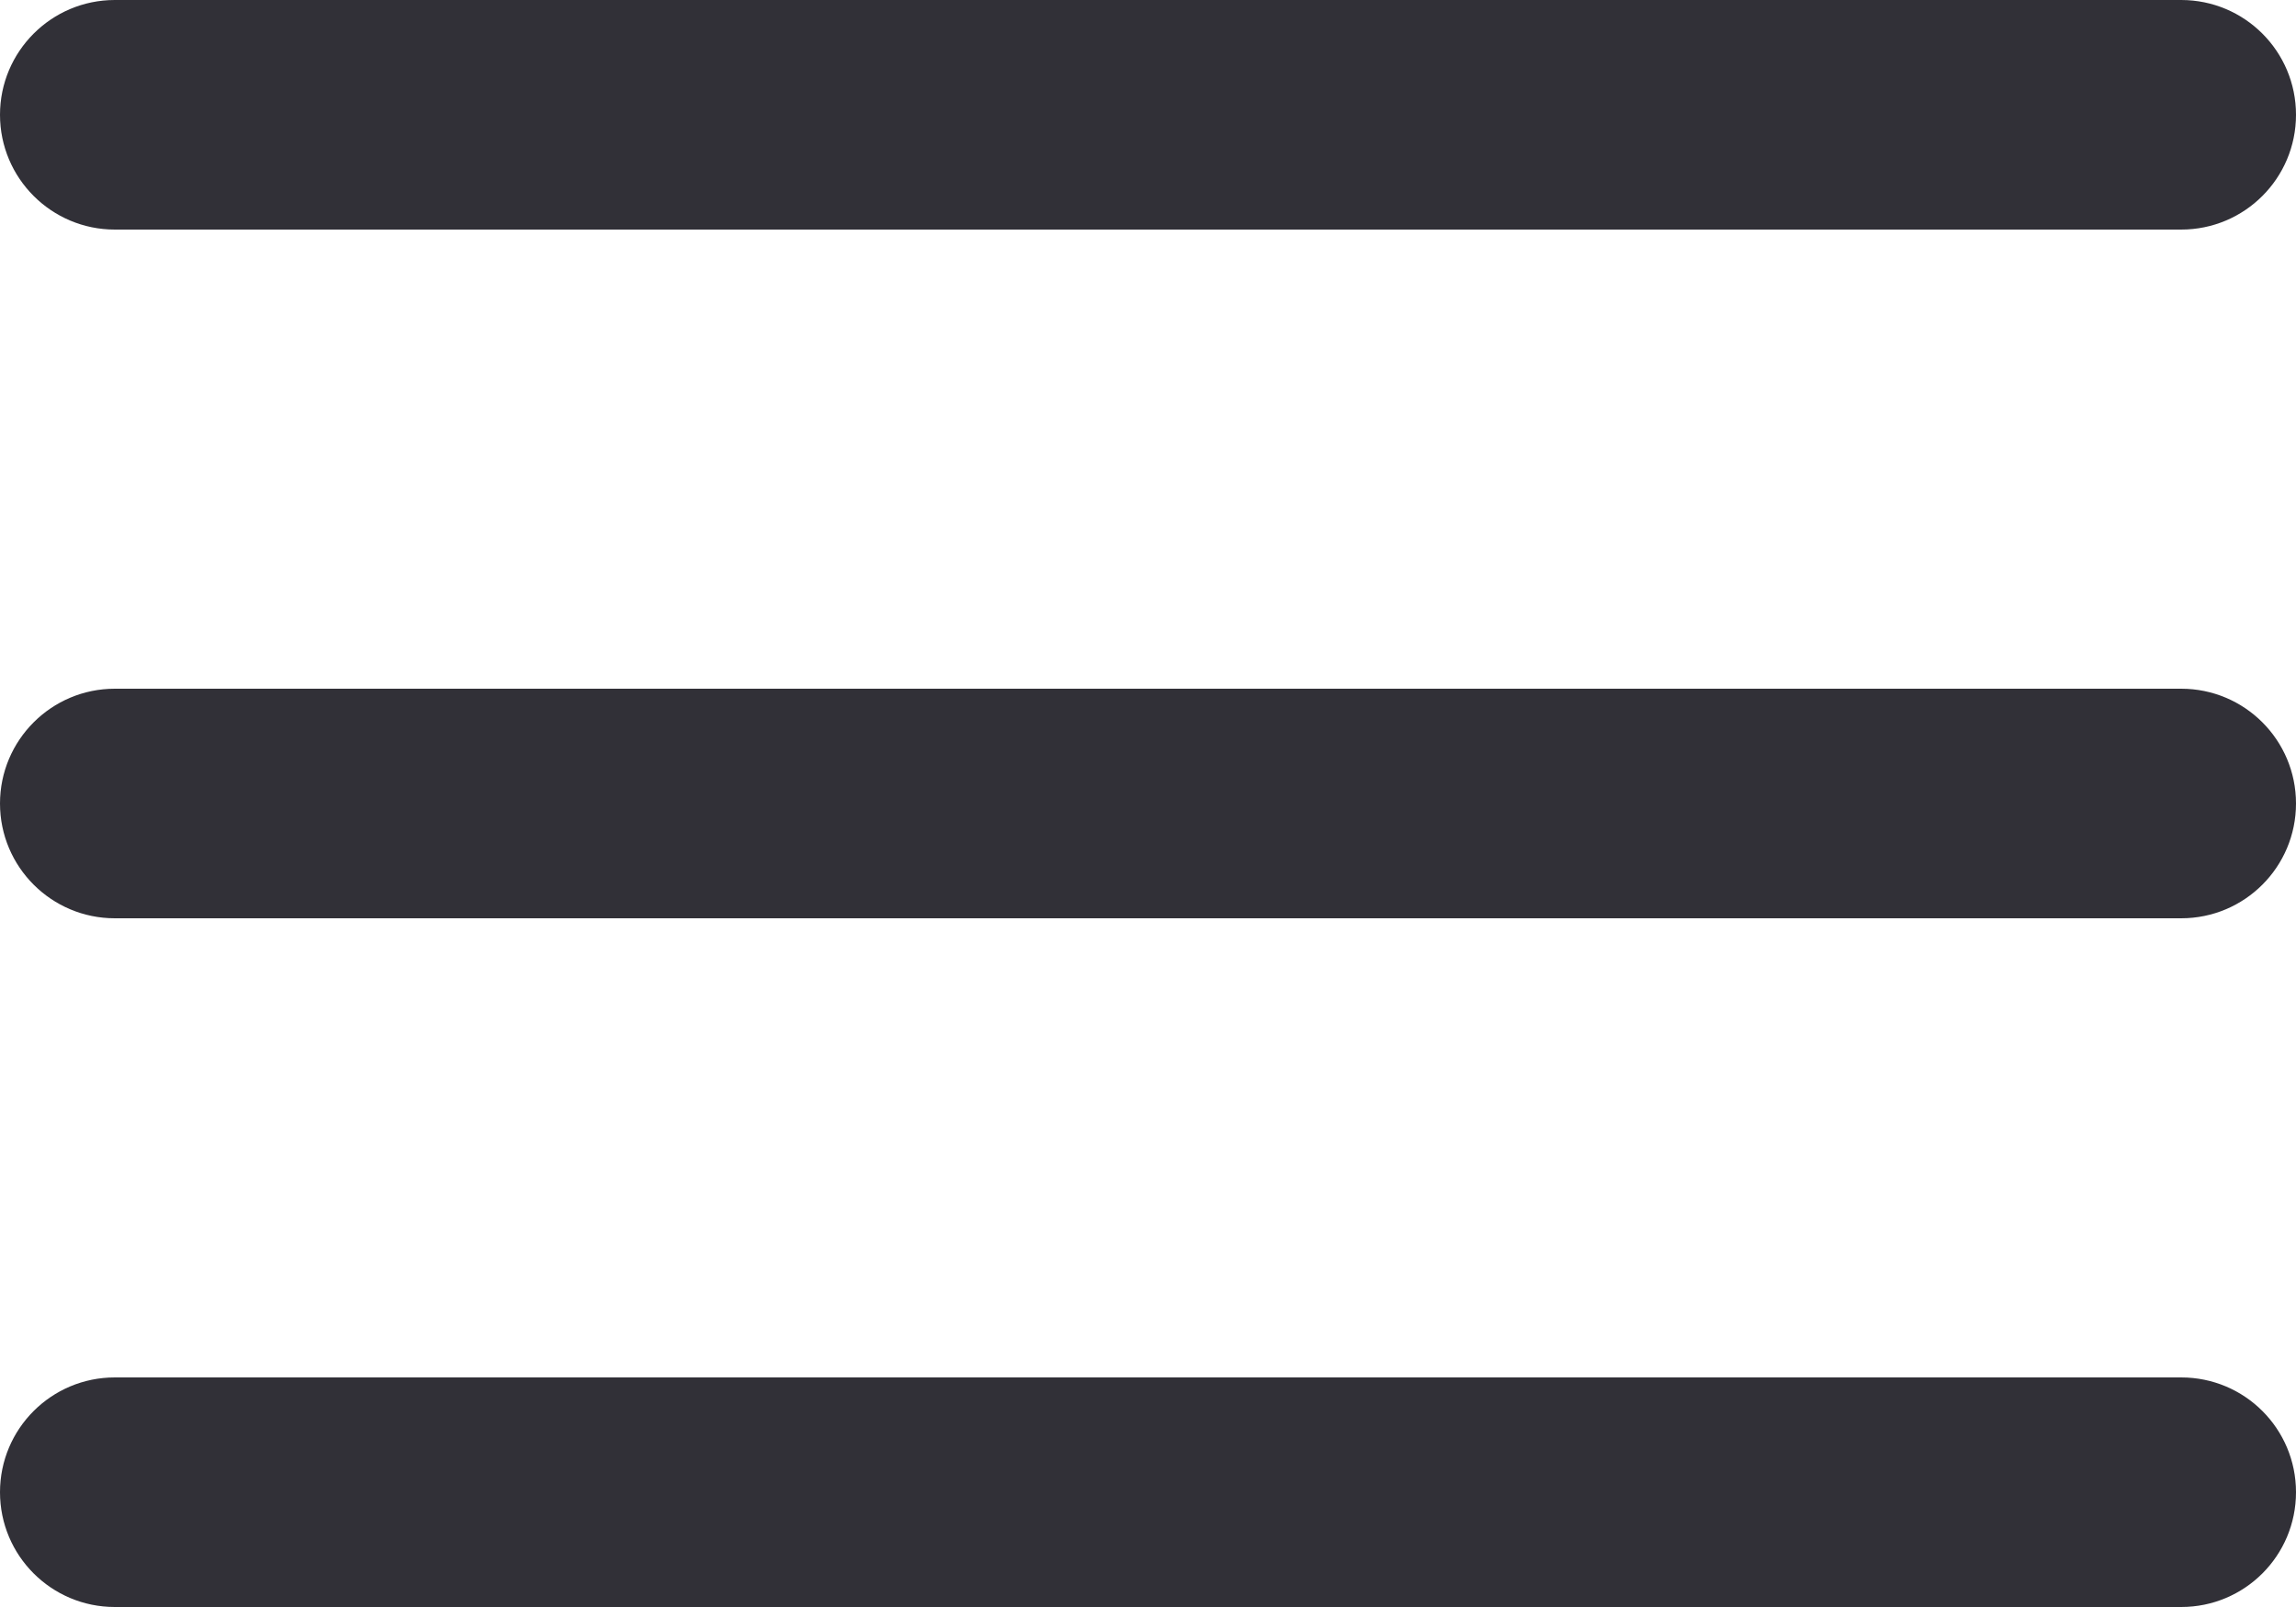 <svg width="20" height="14" viewBox="0 0 20 14" fill="none" xmlns="http://www.w3.org/2000/svg">
<path fill-rule="evenodd" clip-rule="evenodd" d="M19 2H1C0.448 2 0 1.552 0 1C0 0.448 0.448 0 1 0H19C19.553 0 20 0.448 20 1C20 1.552 19.553 2 19 2ZM19 8H1C0.448 8 0 7.552 0 7C0 6.448 0.448 6 1 6H19C19.553 6 20 6.448 20 7C20 7.552 19.553 8 19 8ZM1 14H19C19.553 14 20 13.553 20 13C20 12.447 19.553 12 19 12H1C0.448 12 0 12.447 0 13C0 13.553 0.448 14 1 14Z" fill="#313037"/>
</svg>
